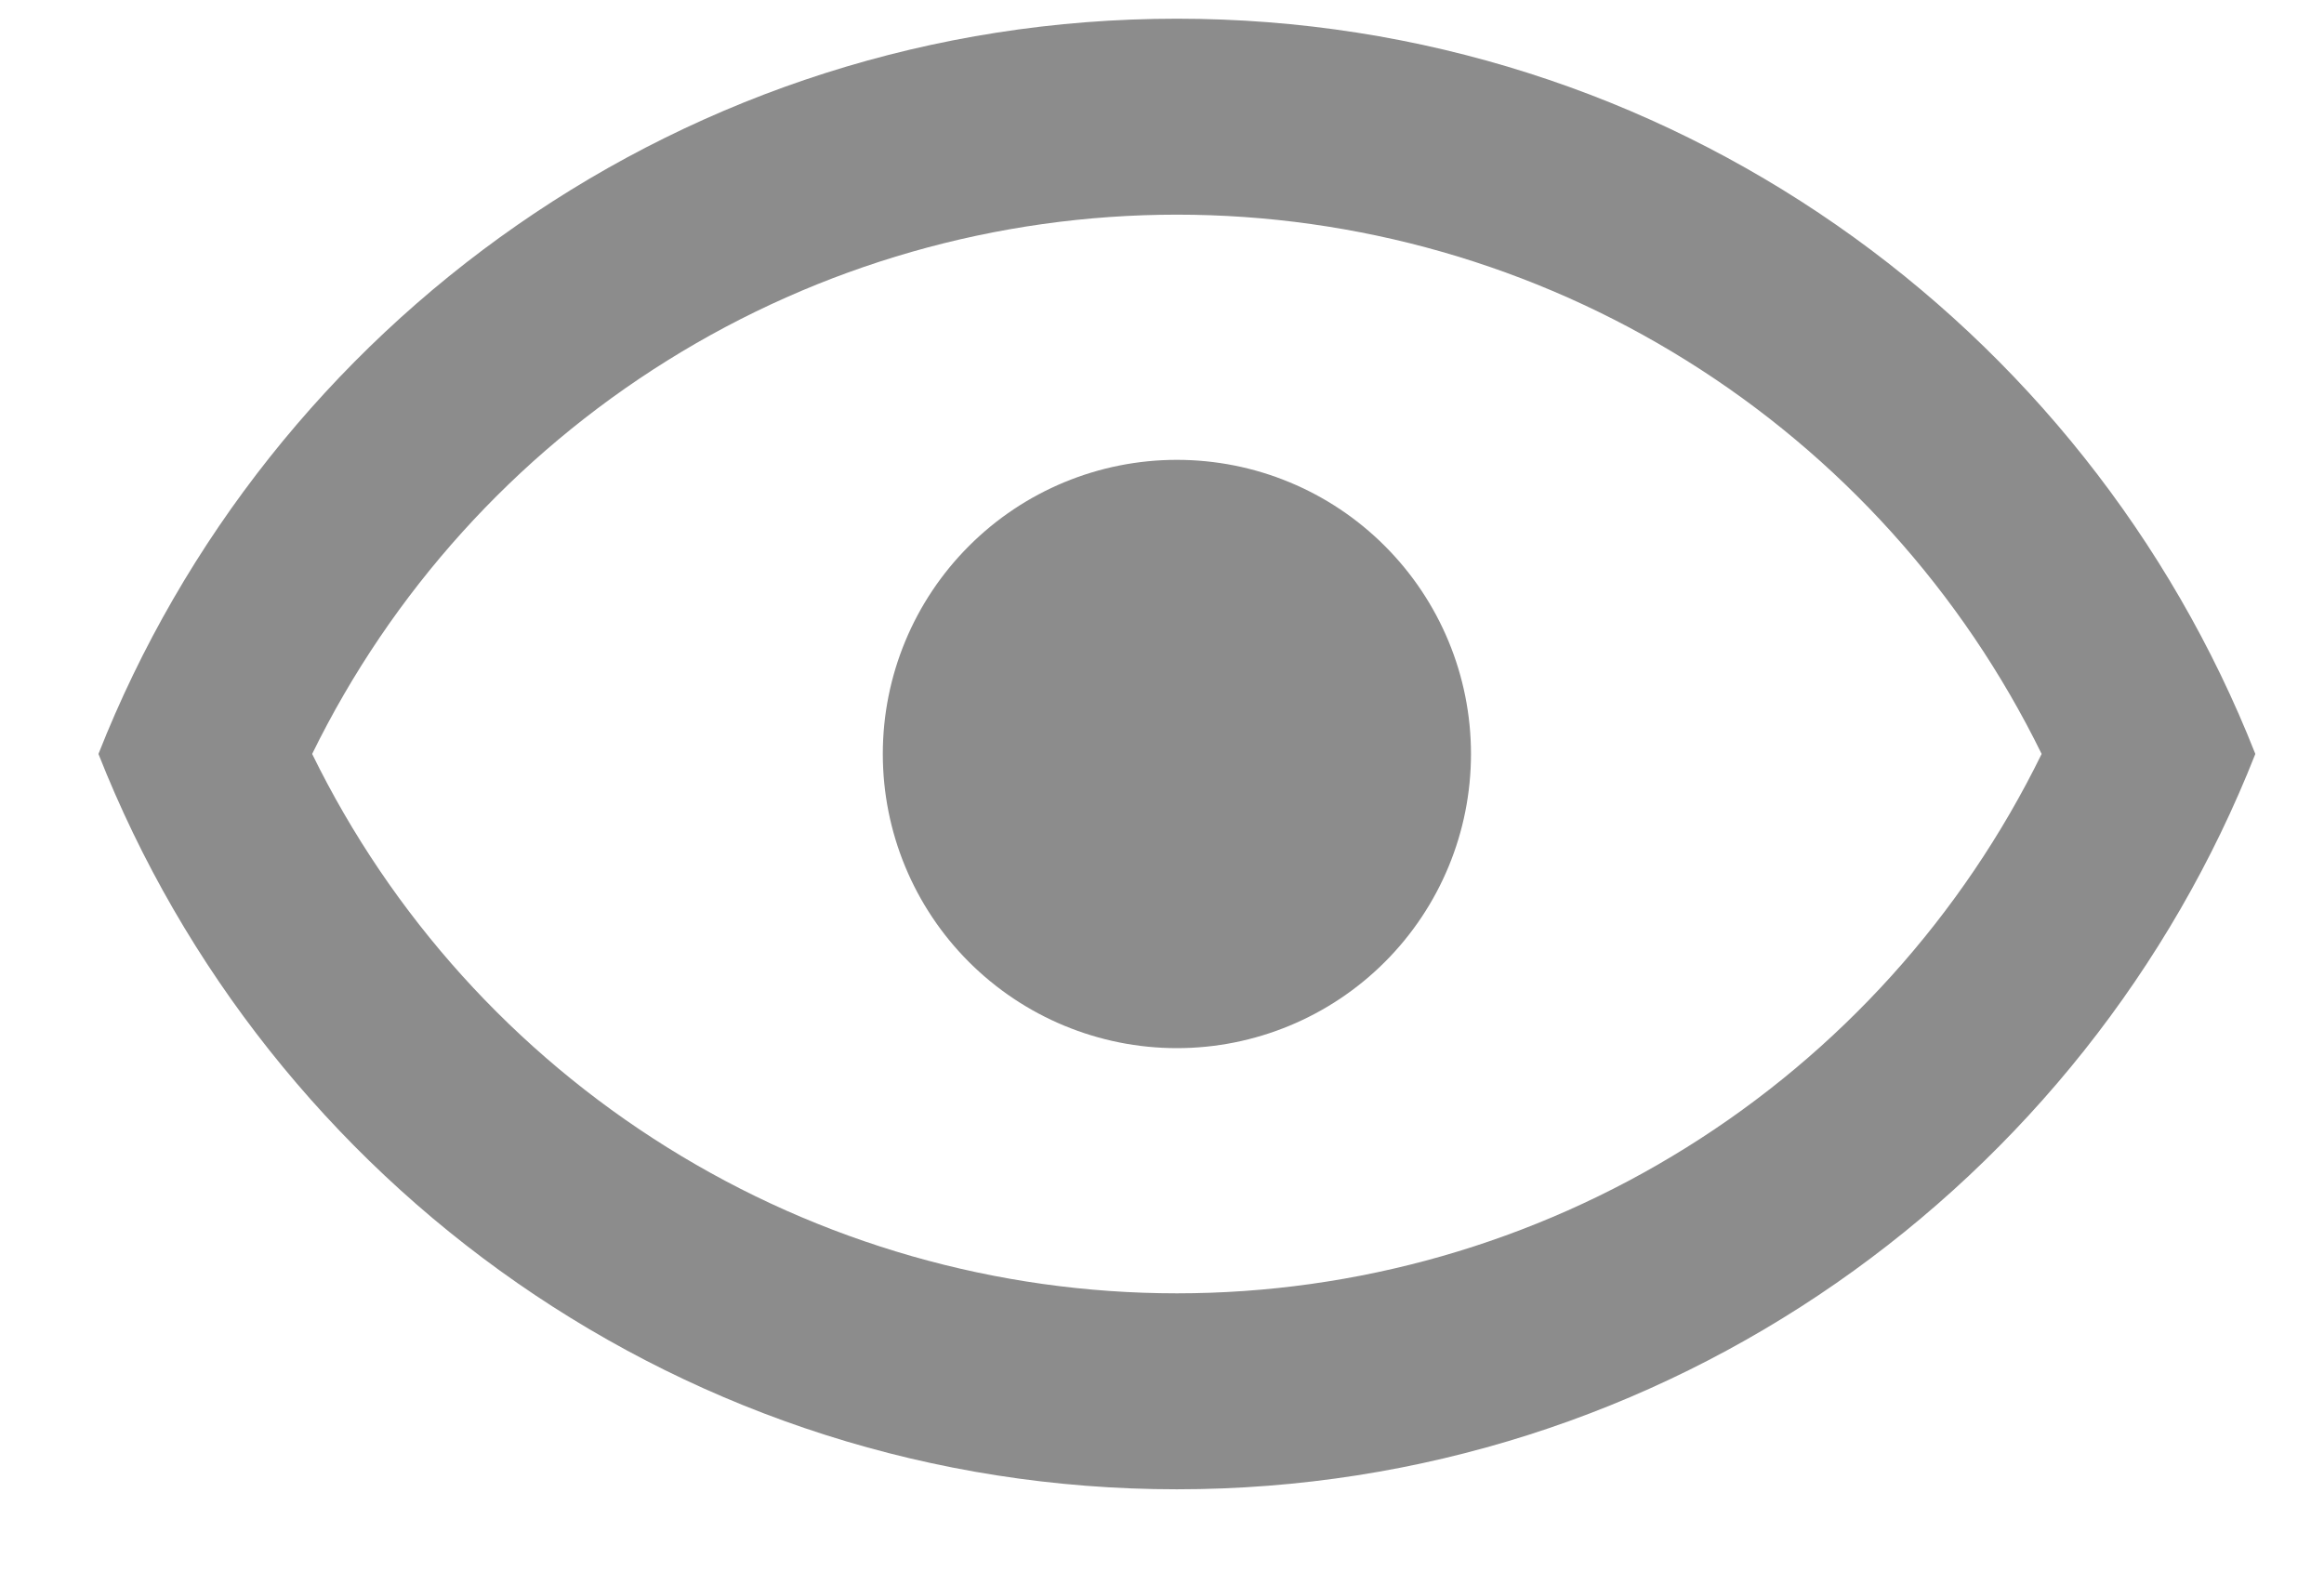 <svg width="22" height="15" viewBox="0 0 22 15" fill="none" xmlns="http://www.w3.org/2000/svg">
<path d="M11.141 4.353C11.88 4.353 12.588 4.646 13.11 5.169C13.632 5.691 13.925 6.399 13.925 7.137C13.925 7.876 13.632 8.584 13.11 9.106C12.588 9.628 11.88 9.922 11.141 9.922C10.403 9.922 9.694 9.628 9.172 9.106C8.65 8.584 8.357 7.876 8.357 7.137C8.357 6.399 8.65 5.691 9.172 5.169C9.694 4.646 10.403 4.353 11.141 4.353ZM11.141 0.177C15.782 0.177 19.745 3.063 21.35 7.137C19.745 11.212 15.782 14.098 11.141 14.098C6.5 14.098 2.537 11.212 0.932 7.137C2.537 3.063 6.5 0.177 11.141 0.177ZM2.955 7.137C3.705 8.669 4.87 9.96 6.317 10.862C7.764 11.765 9.435 12.243 11.141 12.243C12.847 12.243 14.518 11.765 15.965 10.862C17.412 9.96 18.577 8.669 19.327 7.137C18.577 5.606 17.412 4.315 15.965 3.413C14.518 2.51 12.847 2.032 11.141 2.032C9.435 2.032 7.764 2.51 6.317 3.413C4.87 4.315 3.705 5.606 2.955 7.137Z" fill="#8C8C8C"/>
</svg>
